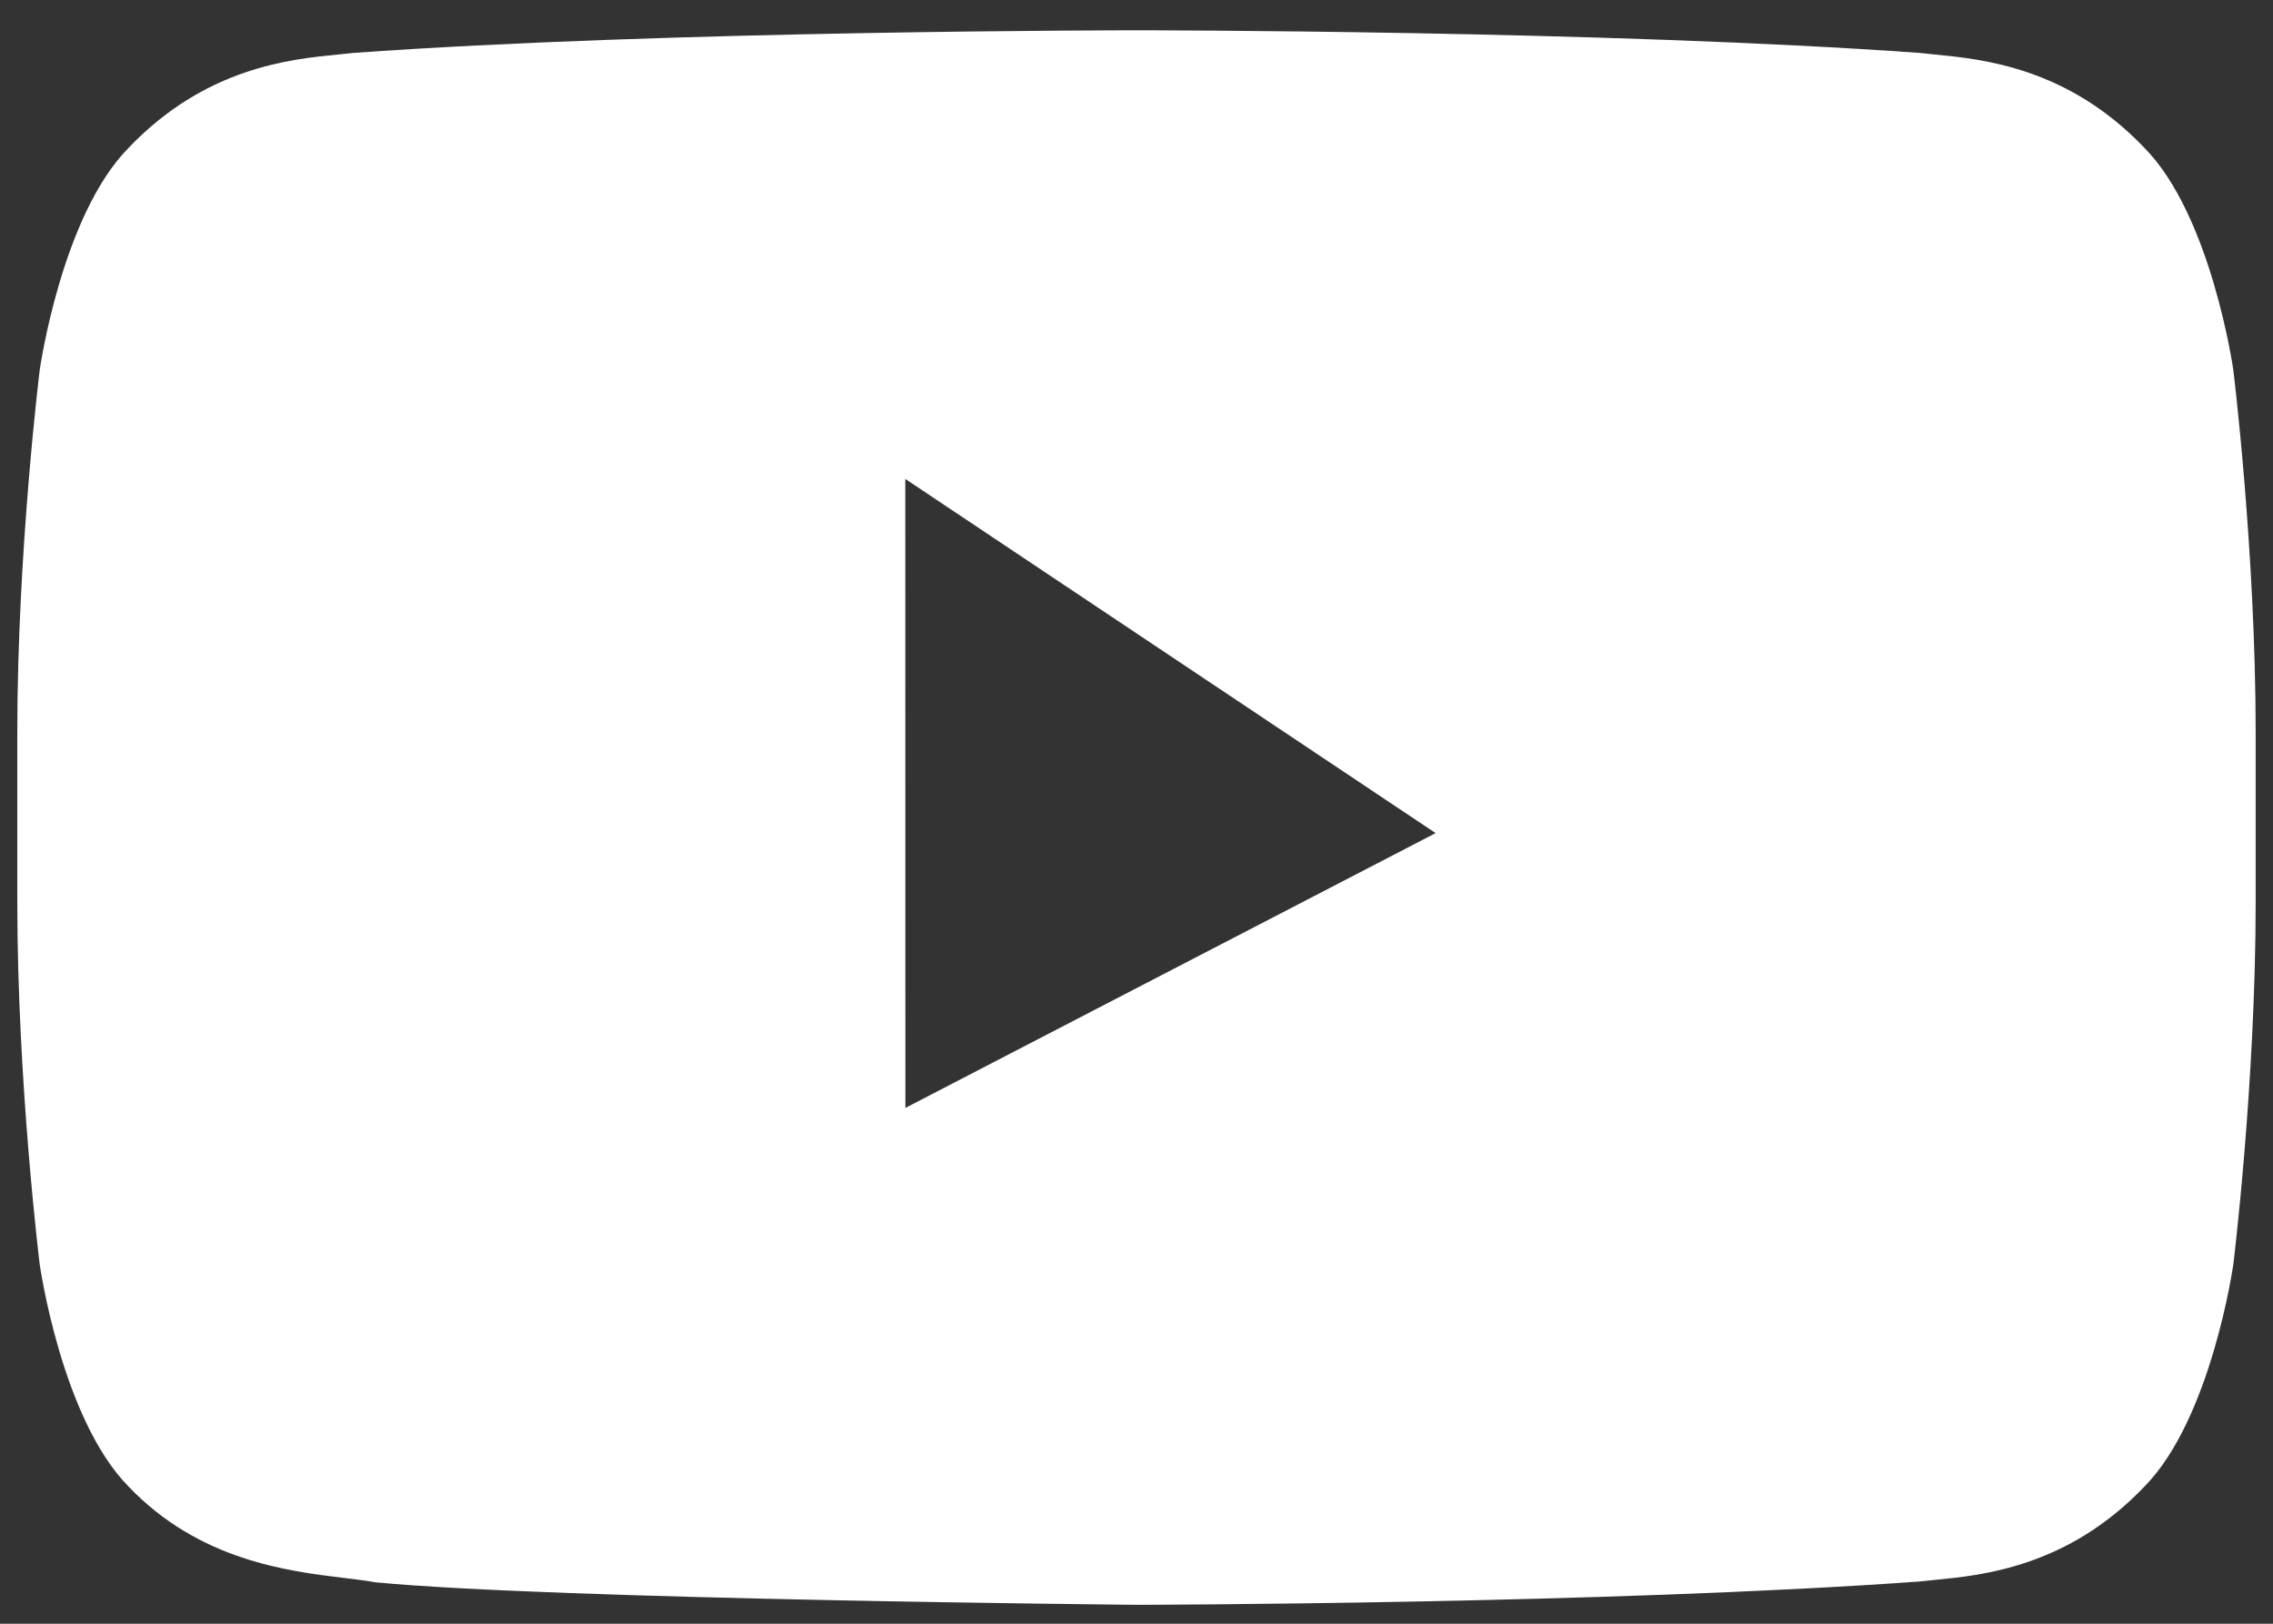 <svg width="70" height="50" viewBox="0 0 70 50" fill="none" xmlns="http://www.w3.org/2000/svg">
<rect x="0" y="0" width="70" height="50" fill="#333333" stroke="none"/>
<path fill-rule="evenodd" clip-rule="evenodd" d="M66.038 4.551C63.675 2.075 61.054 1.821 59.574 1.677C59.412 1.661 59.264 1.646 59.131 1.631C49.485 0.933 35.015 0.933 35.015 0.933C34.985 0.933 20.515 0.933 10.869 1.631C10.736 1.646 10.588 1.661 10.426 1.677C8.946 1.821 6.326 2.075 3.962 4.551C1.895 6.642 1.223 11.393 1.223 11.393C1.223 11.393 0.533 16.971 0.533 22.549V27.779C0.533 33.357 1.223 38.936 1.223 38.936C1.223 38.936 1.895 43.686 3.962 45.778C6.136 48.054 8.875 48.383 10.622 48.593C10.983 48.637 11.301 48.675 11.563 48.724C17.078 49.253 35 49.417 35 49.417C35 49.417 49.485 49.395 59.131 48.698C59.264 48.682 59.411 48.667 59.573 48.652L59.573 48.652C61.054 48.508 63.675 48.253 66.038 45.778C68.105 43.686 68.778 38.936 68.778 38.936C68.778 38.936 69.466 33.357 69.466 27.779V22.549C69.466 16.971 68.778 11.393 68.778 11.393C68.778 11.393 68.105 6.642 66.038 4.551ZM27.883 34.116L27.88 14.748L44.212 25.654L27.883 34.116Z" fill="white"/>
</svg>
